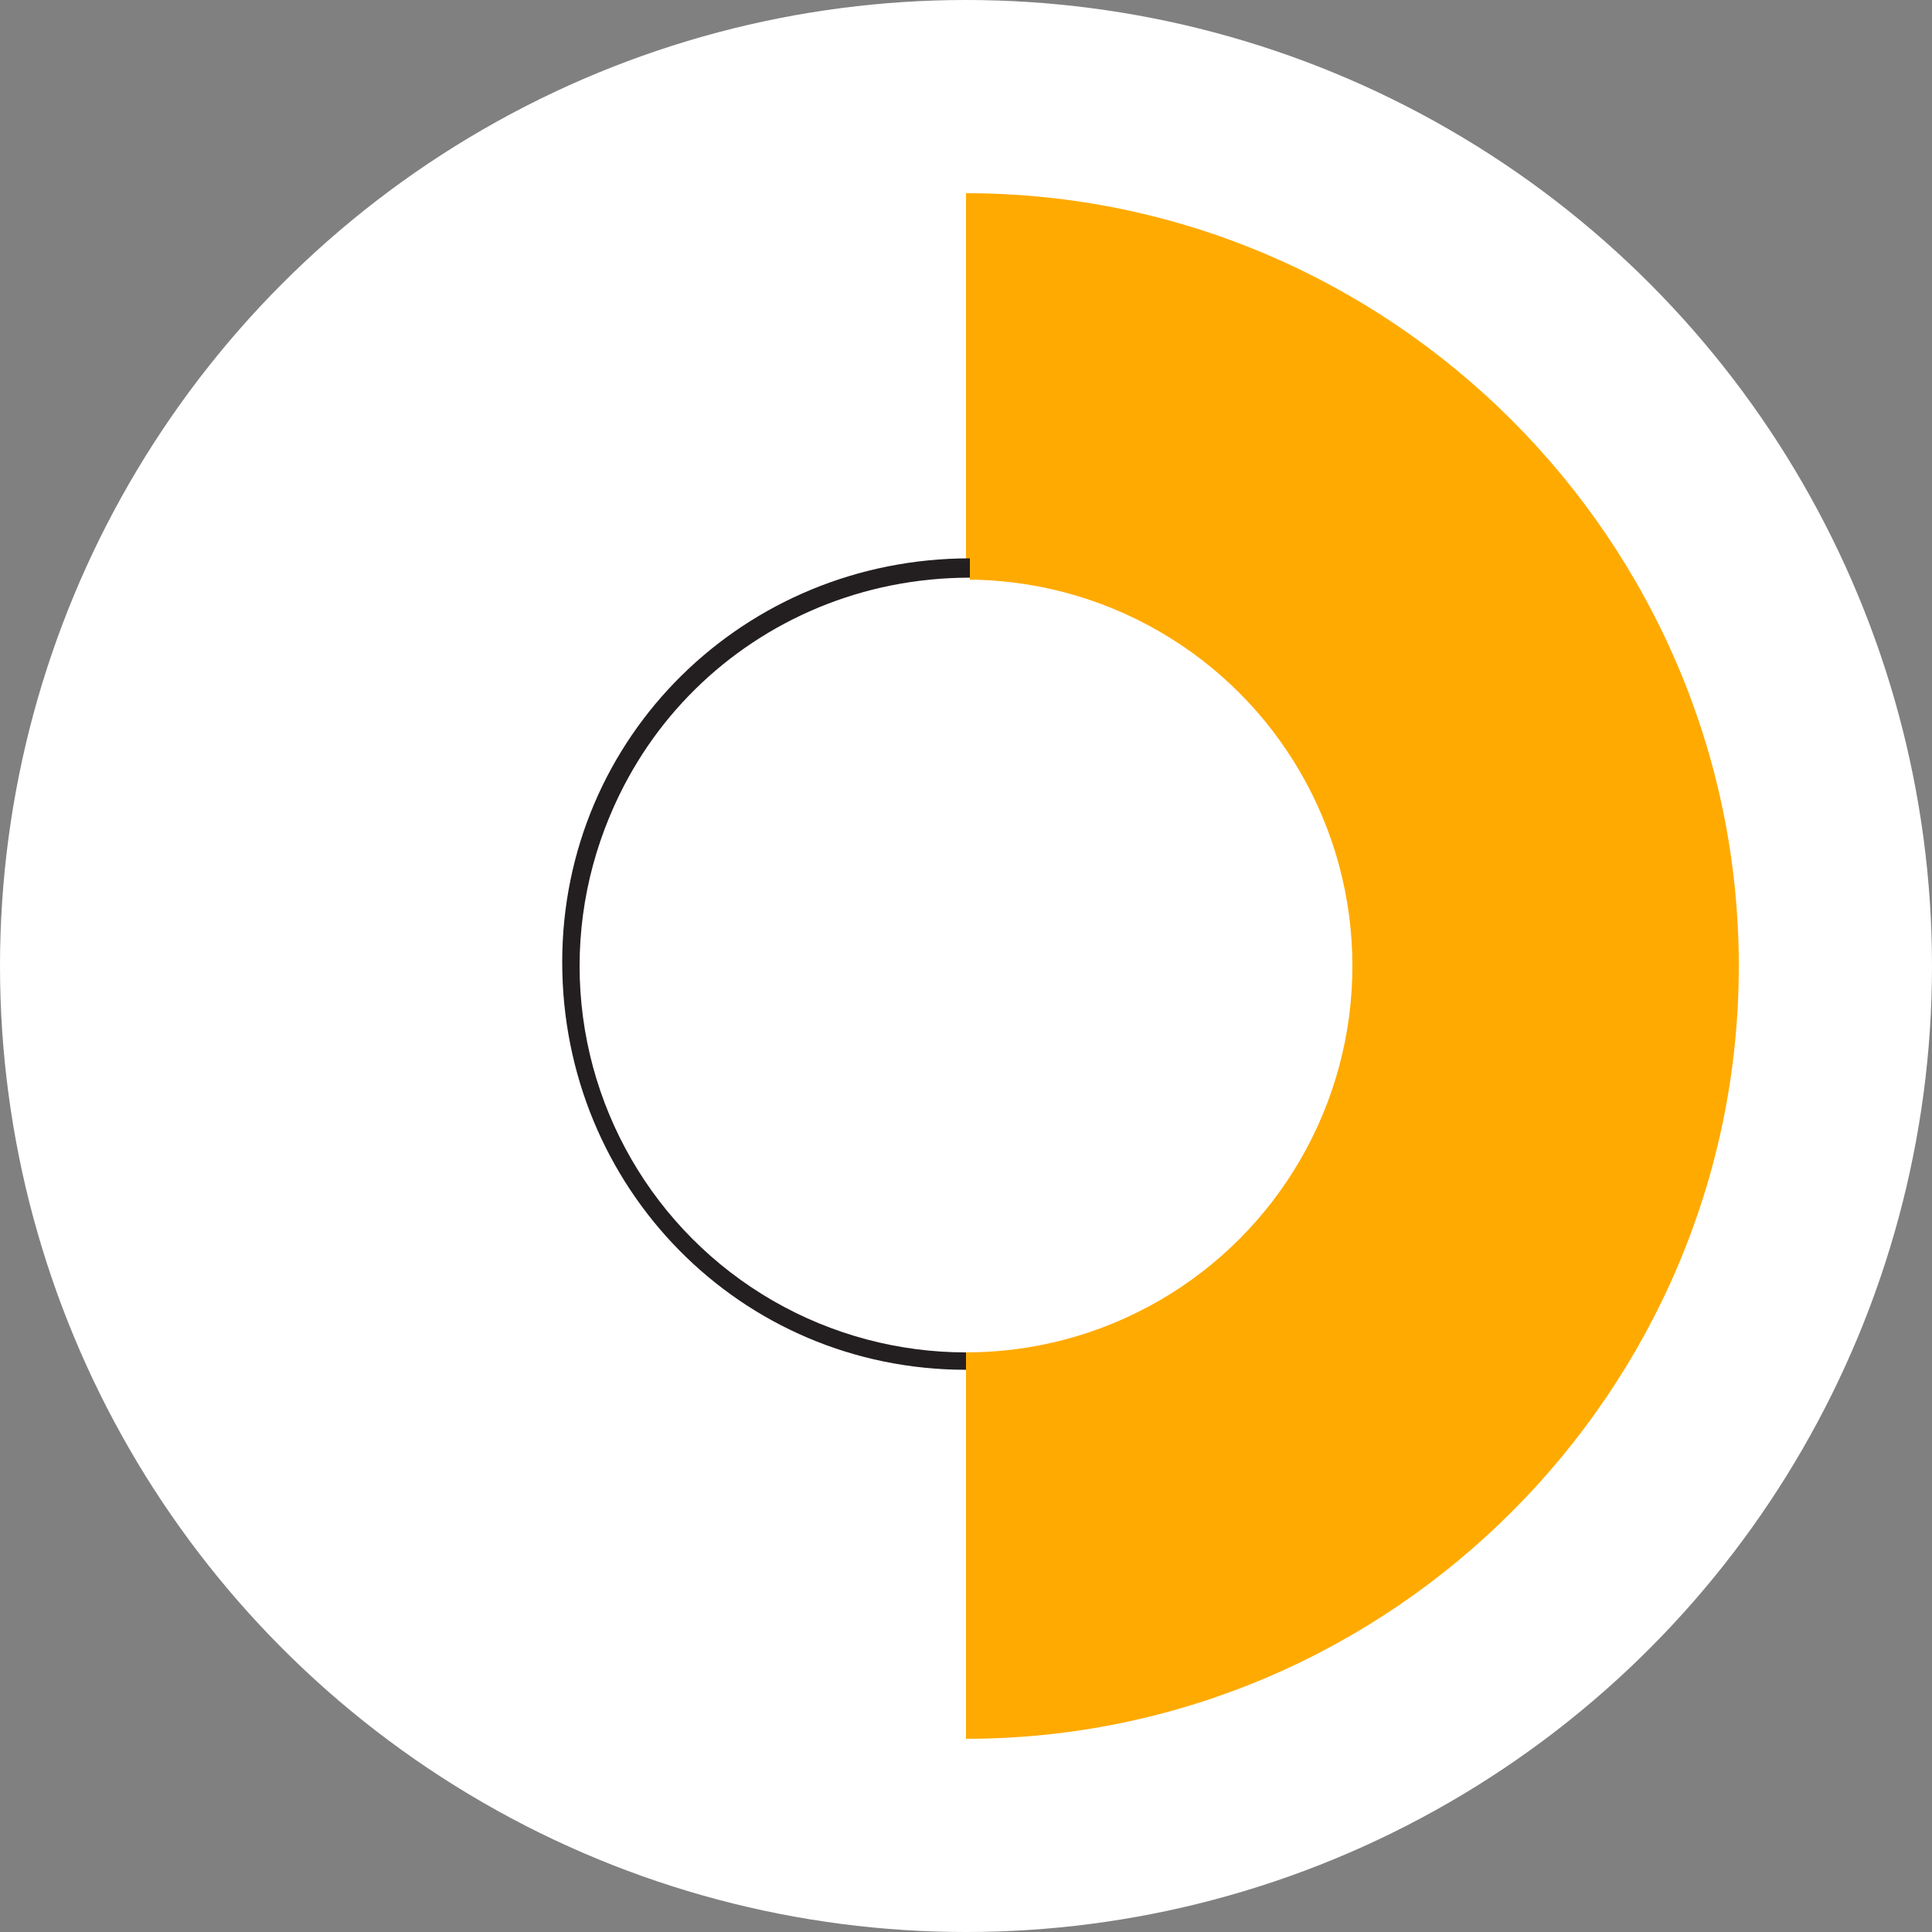 <?xml version="1.0" encoding="UTF-8"?><svg id="Layer_1" xmlns="http://www.w3.org/2000/svg" width="5" height="5" viewBox="0 0 5 5"><rect x="0" y="0" width="5" height="5" fill="#808080" stroke="none"/><circle cx="2.5" cy="2.5" r="2.5" fill="#fff" stroke-width="0"/><path d="m2.5.5c1.1,0,2,.9,2,2s-.9,2-2,2" fill="#fa0" stroke-width="0"/><path d="m2.5,3.52c-.57,0-1.02-.46-1.02-1.03s.46-1.02,1.03-1.02" fill="#fff" stroke="#231f20" stroke-miterlimit="10" stroke-width=".05"/><circle cx="2.5" cy="2.5" r="1" fill="#fff" stroke-width="0"/></svg>